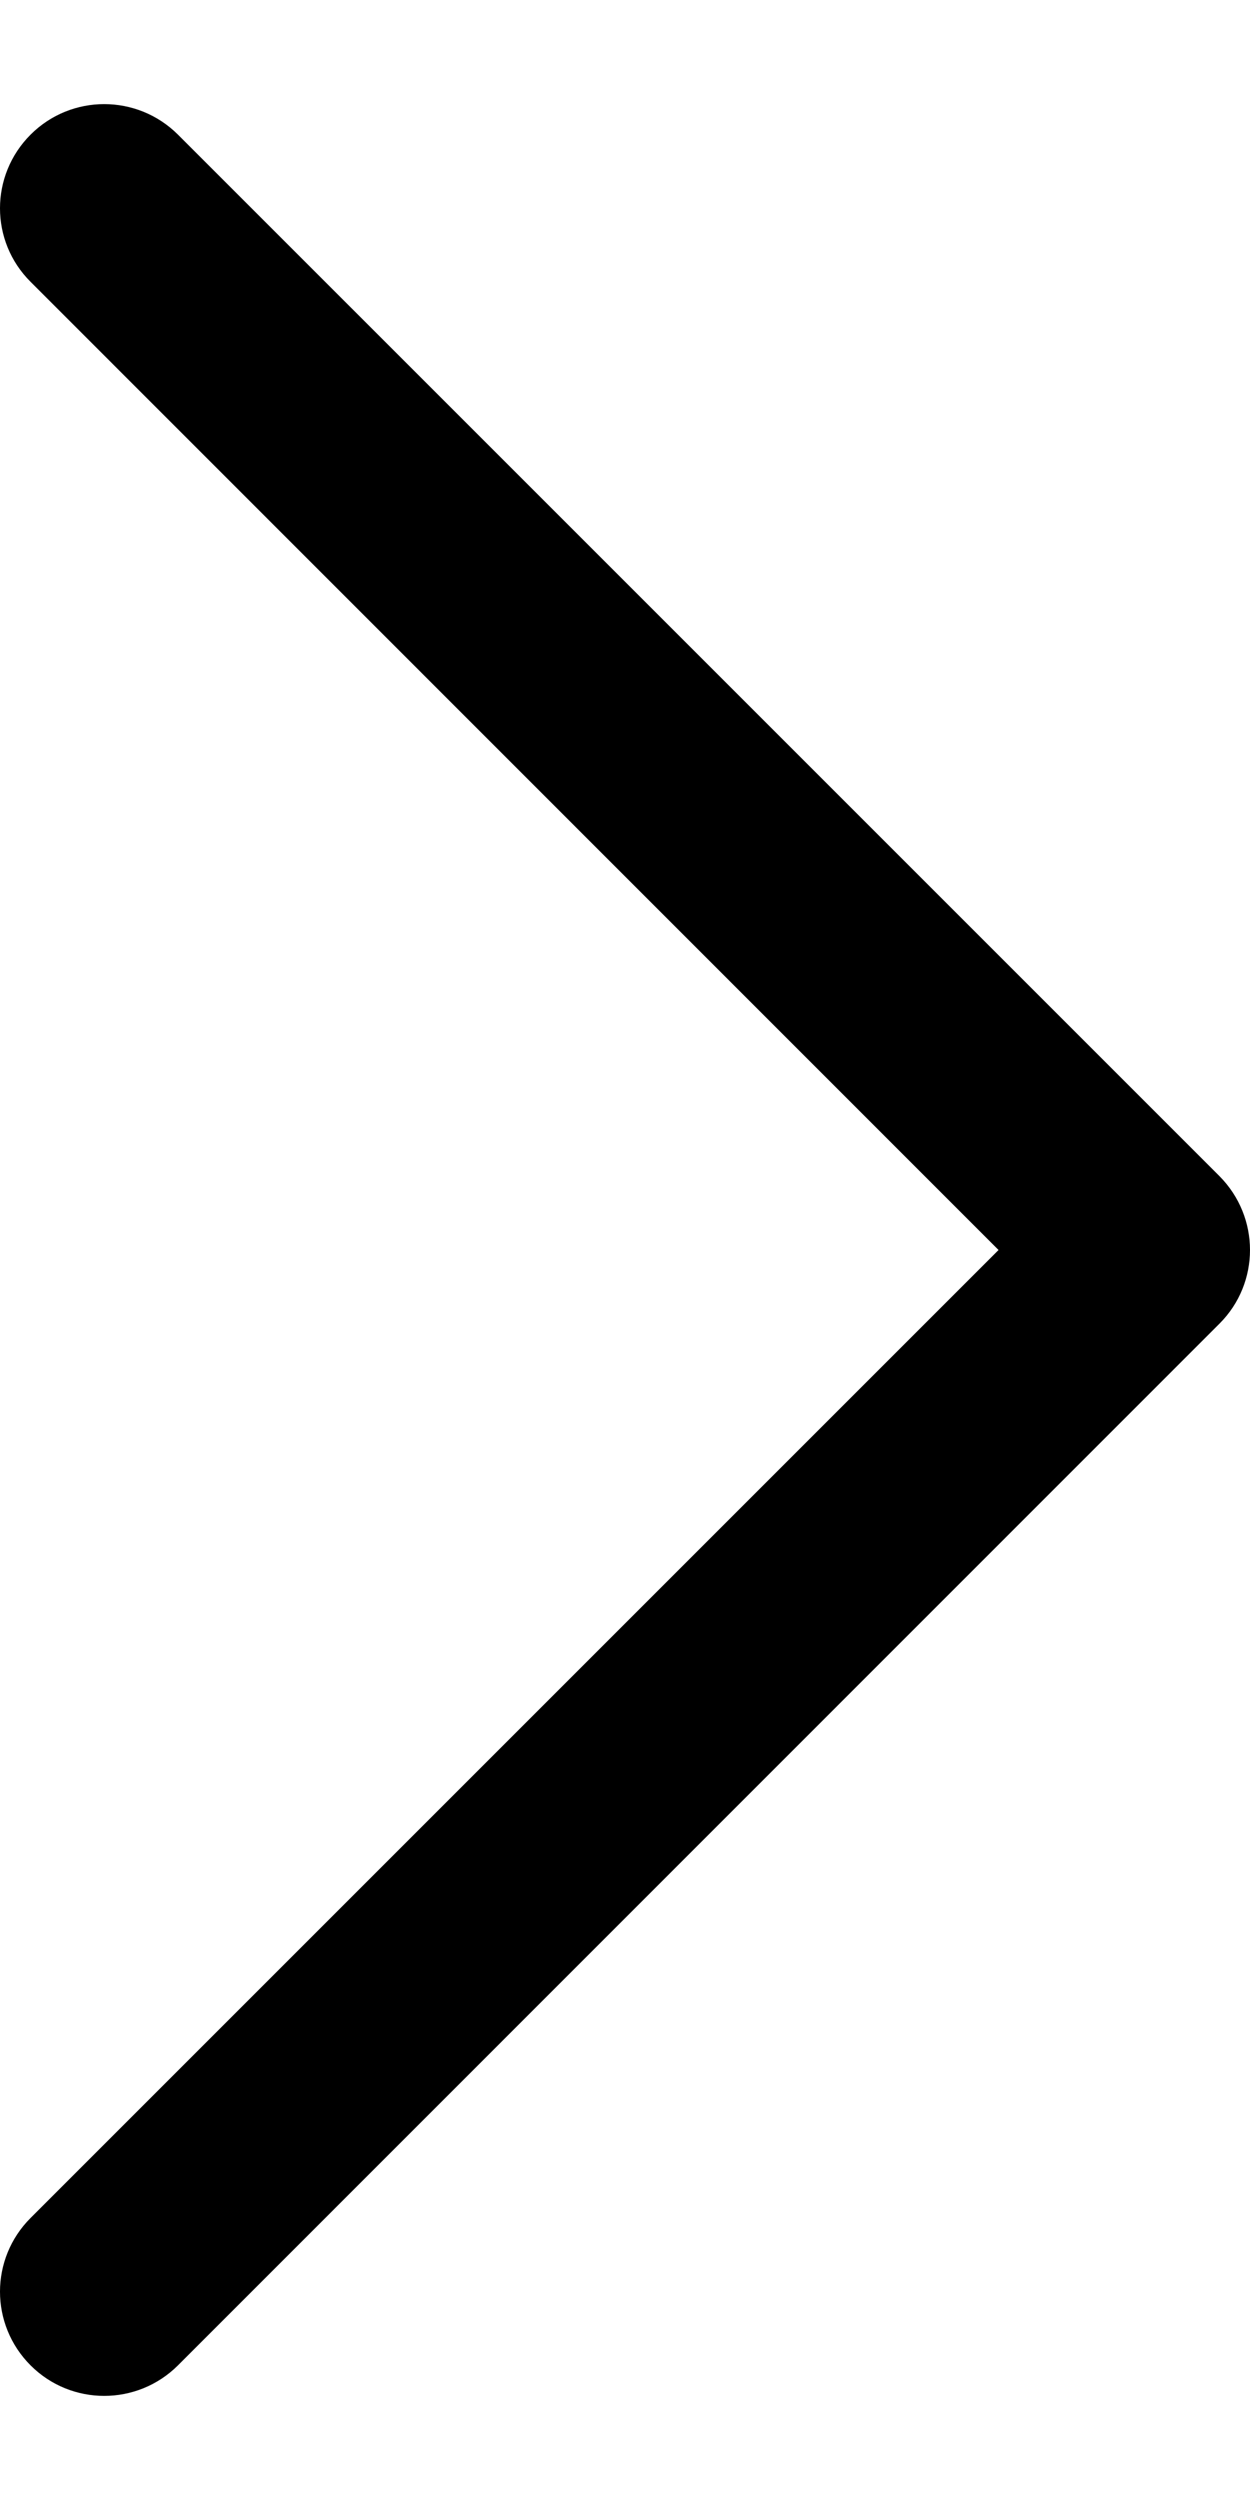 <svg width="6" height="12" viewBox="0 0 6 12" fill="currentColor" xmlns="http://www.w3.org/2000/svg">
<path d="M6 6C6 6.128 5.951 6.256 5.854 6.353L0.854 11.354C0.658 11.549 0.342 11.549 0.147 11.354C-0.049 11.158 -0.049 10.842 0.147 10.646L4.793 6L0.147 1.353C-0.049 1.158 -0.049 0.842 0.147 0.646C0.342 0.451 0.658 0.451 0.854 0.646L5.854 5.646C5.951 5.744 6 5.872 6 6Z" fill="currentColor"/>
</svg>

